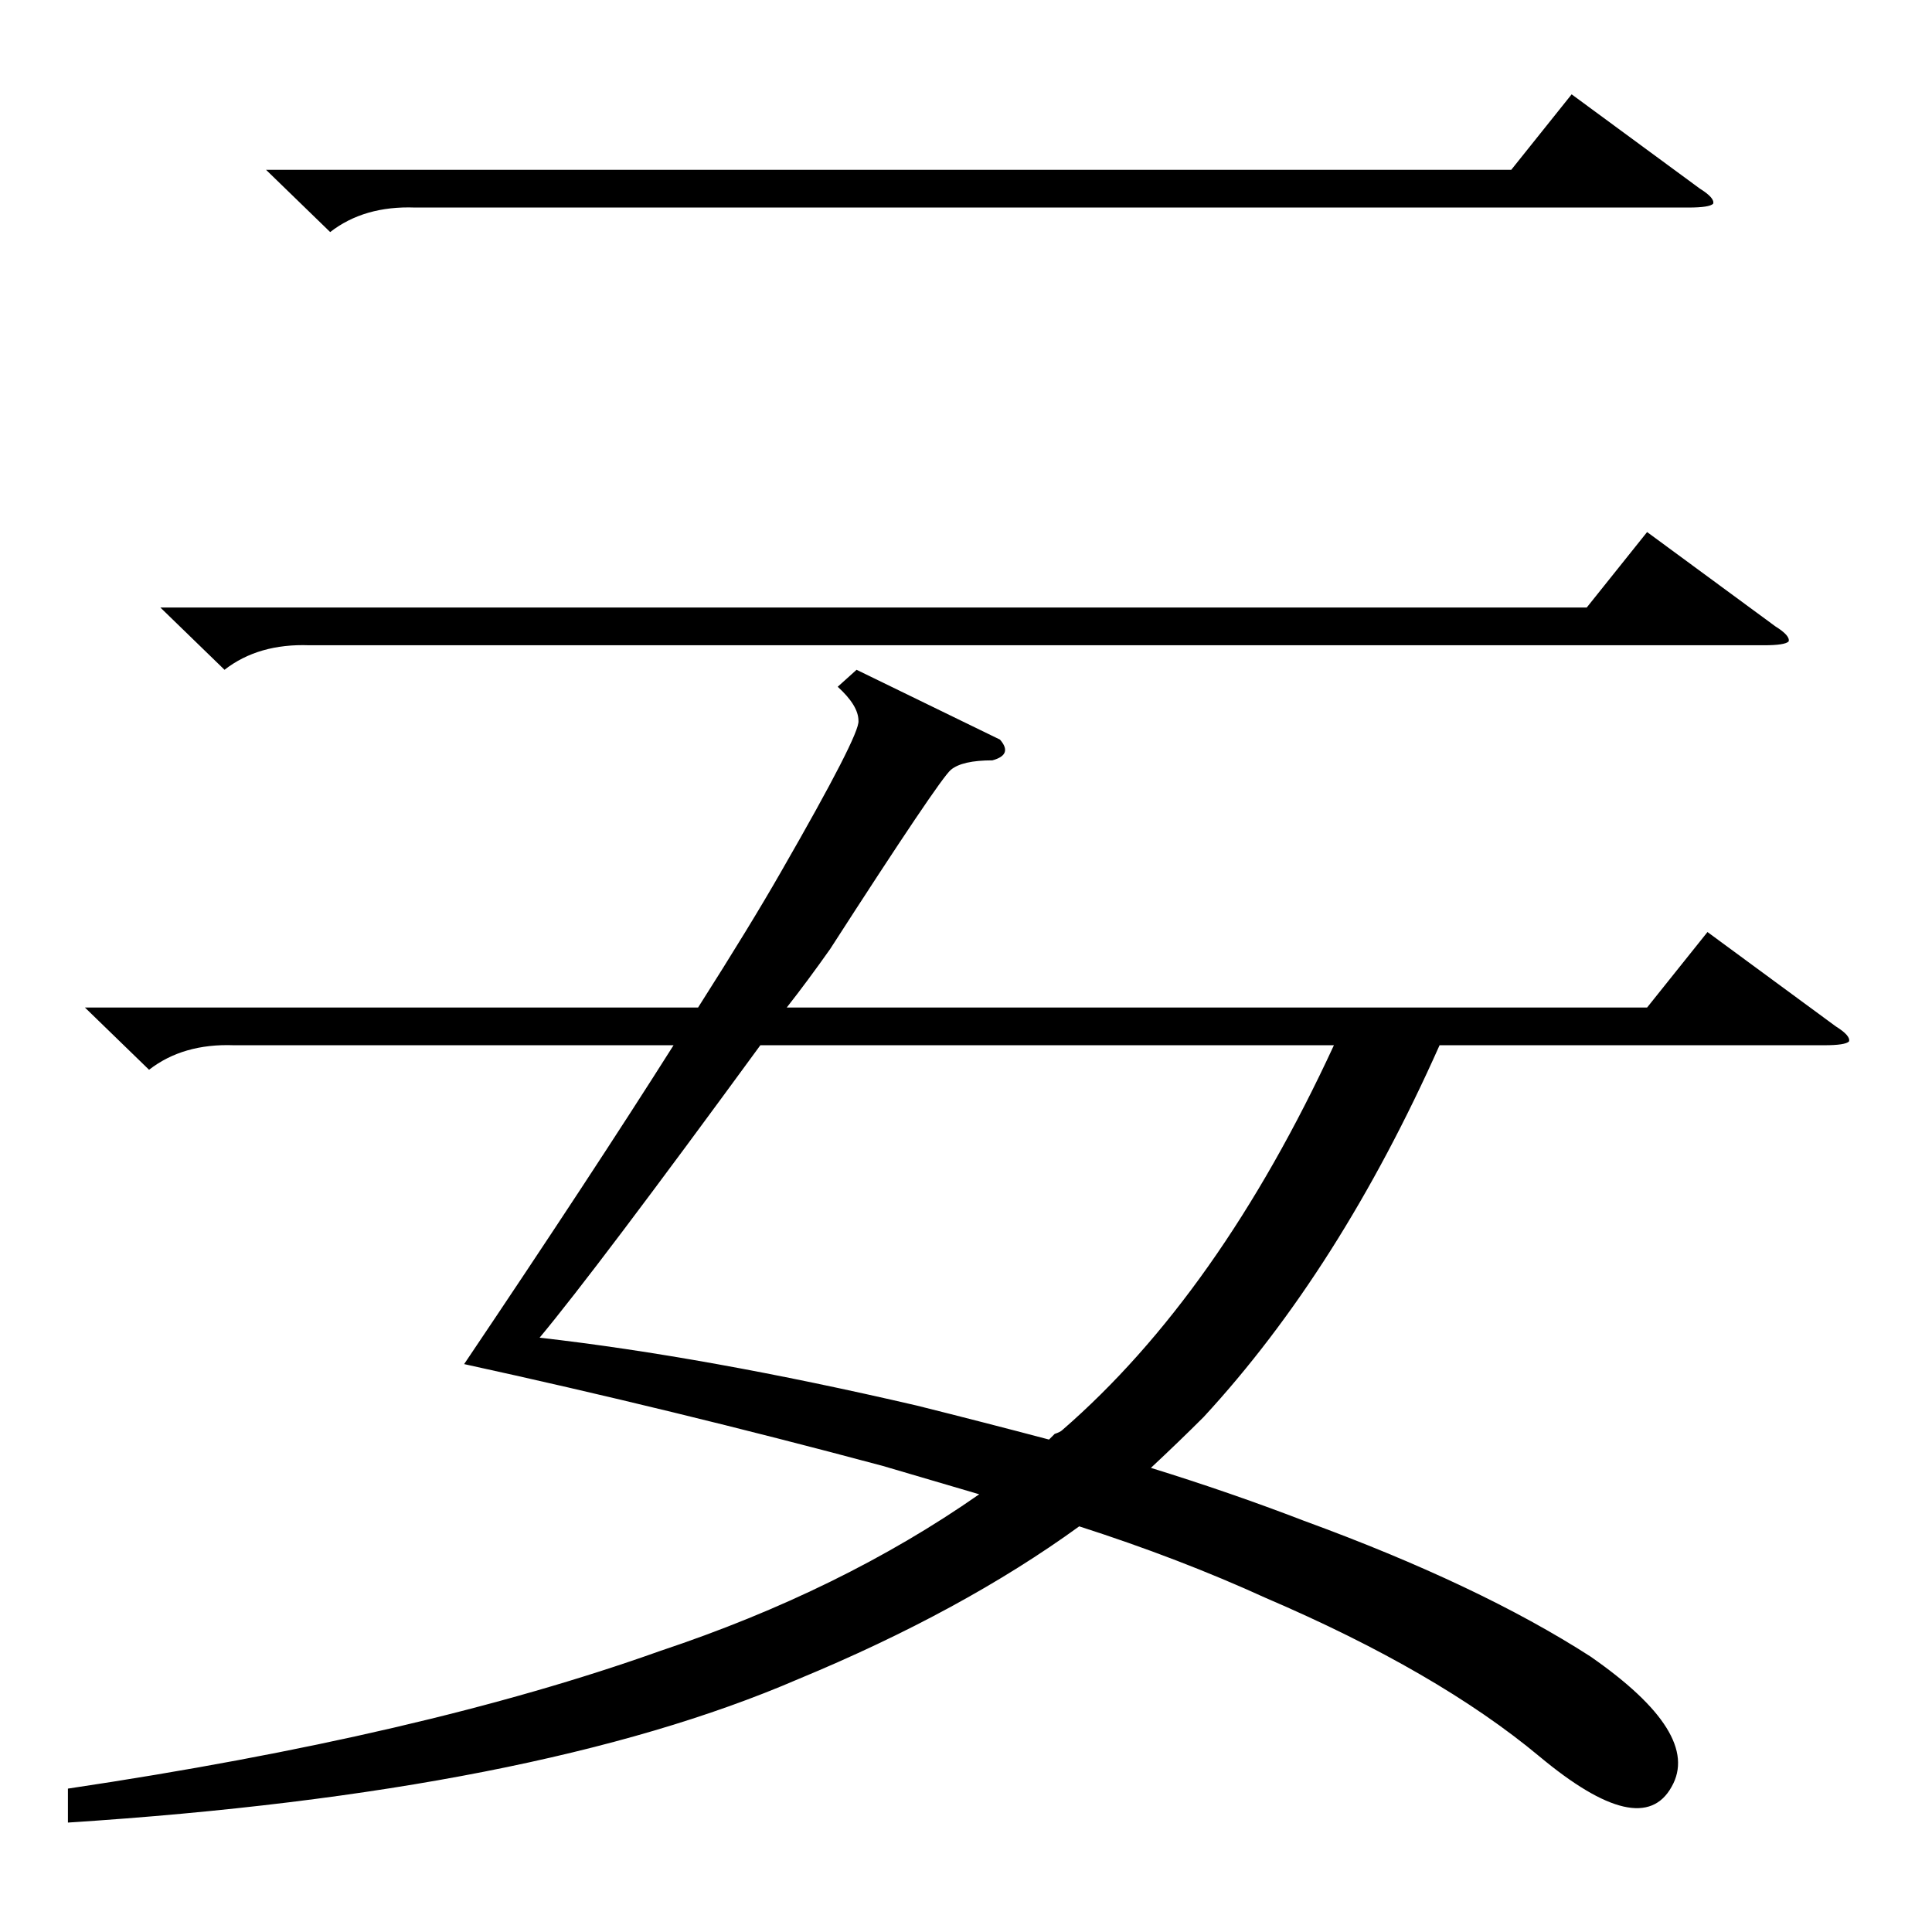 <?xml version="1.0" standalone="no"?>
<!DOCTYPE svg PUBLIC "-//W3C//DTD SVG 1.1//EN" "http://www.w3.org/Graphics/SVG/1.1/DTD/svg11.dtd" >
<svg xmlns="http://www.w3.org/2000/svg" xmlns:xlink="http://www.w3.org/1999/xlink" version="1.1" viewBox="0 -205 1024 1024">
  <g transform="matrix(1 0 0 -1 0 819)">
   <path fill="currentColor"
d="M454 669l76 -37q7 -8 -4 -11q-16 0 -22 -5t-64 -95q-12 -17 -23 -31h456l32 40l68 -50q8 -5 7 -8q-2 -2 -13 -2h-204q-53 -119 -125 -197q-13 -13 -28 -27q42 -13 81 -28q93 -34 152 -72q59 -41 43 -69q-16 -29 -70 16t-145 84q-46 21 -99 38q-62 -45 -149 -81
q-139 -60 -387 -76v18q188 28 314 73q96 32 169 83l-51 15q-112 30 -222 54q68 101 111 169h-233q-27 1 -45 -13l-34 33h325q28 44 44 72q42 73 41 80q0 8 -11 18zM403 470q-87 -119 -117 -155q88 -10 200 -36q36 -9 70 -18l3 3q3 1 4 2q83 72 144 204h-304zM85 702h756
l32 40l68 -50q8 -5 7 -8q-2 -2 -13 -2h-771q-27 1 -45 -13zM141 934h660l32 40l68 -50q8 -5 7 -8q-2 -2 -13 -2h-675q-27 1 -45 -13z" />
  </g>

</svg>
